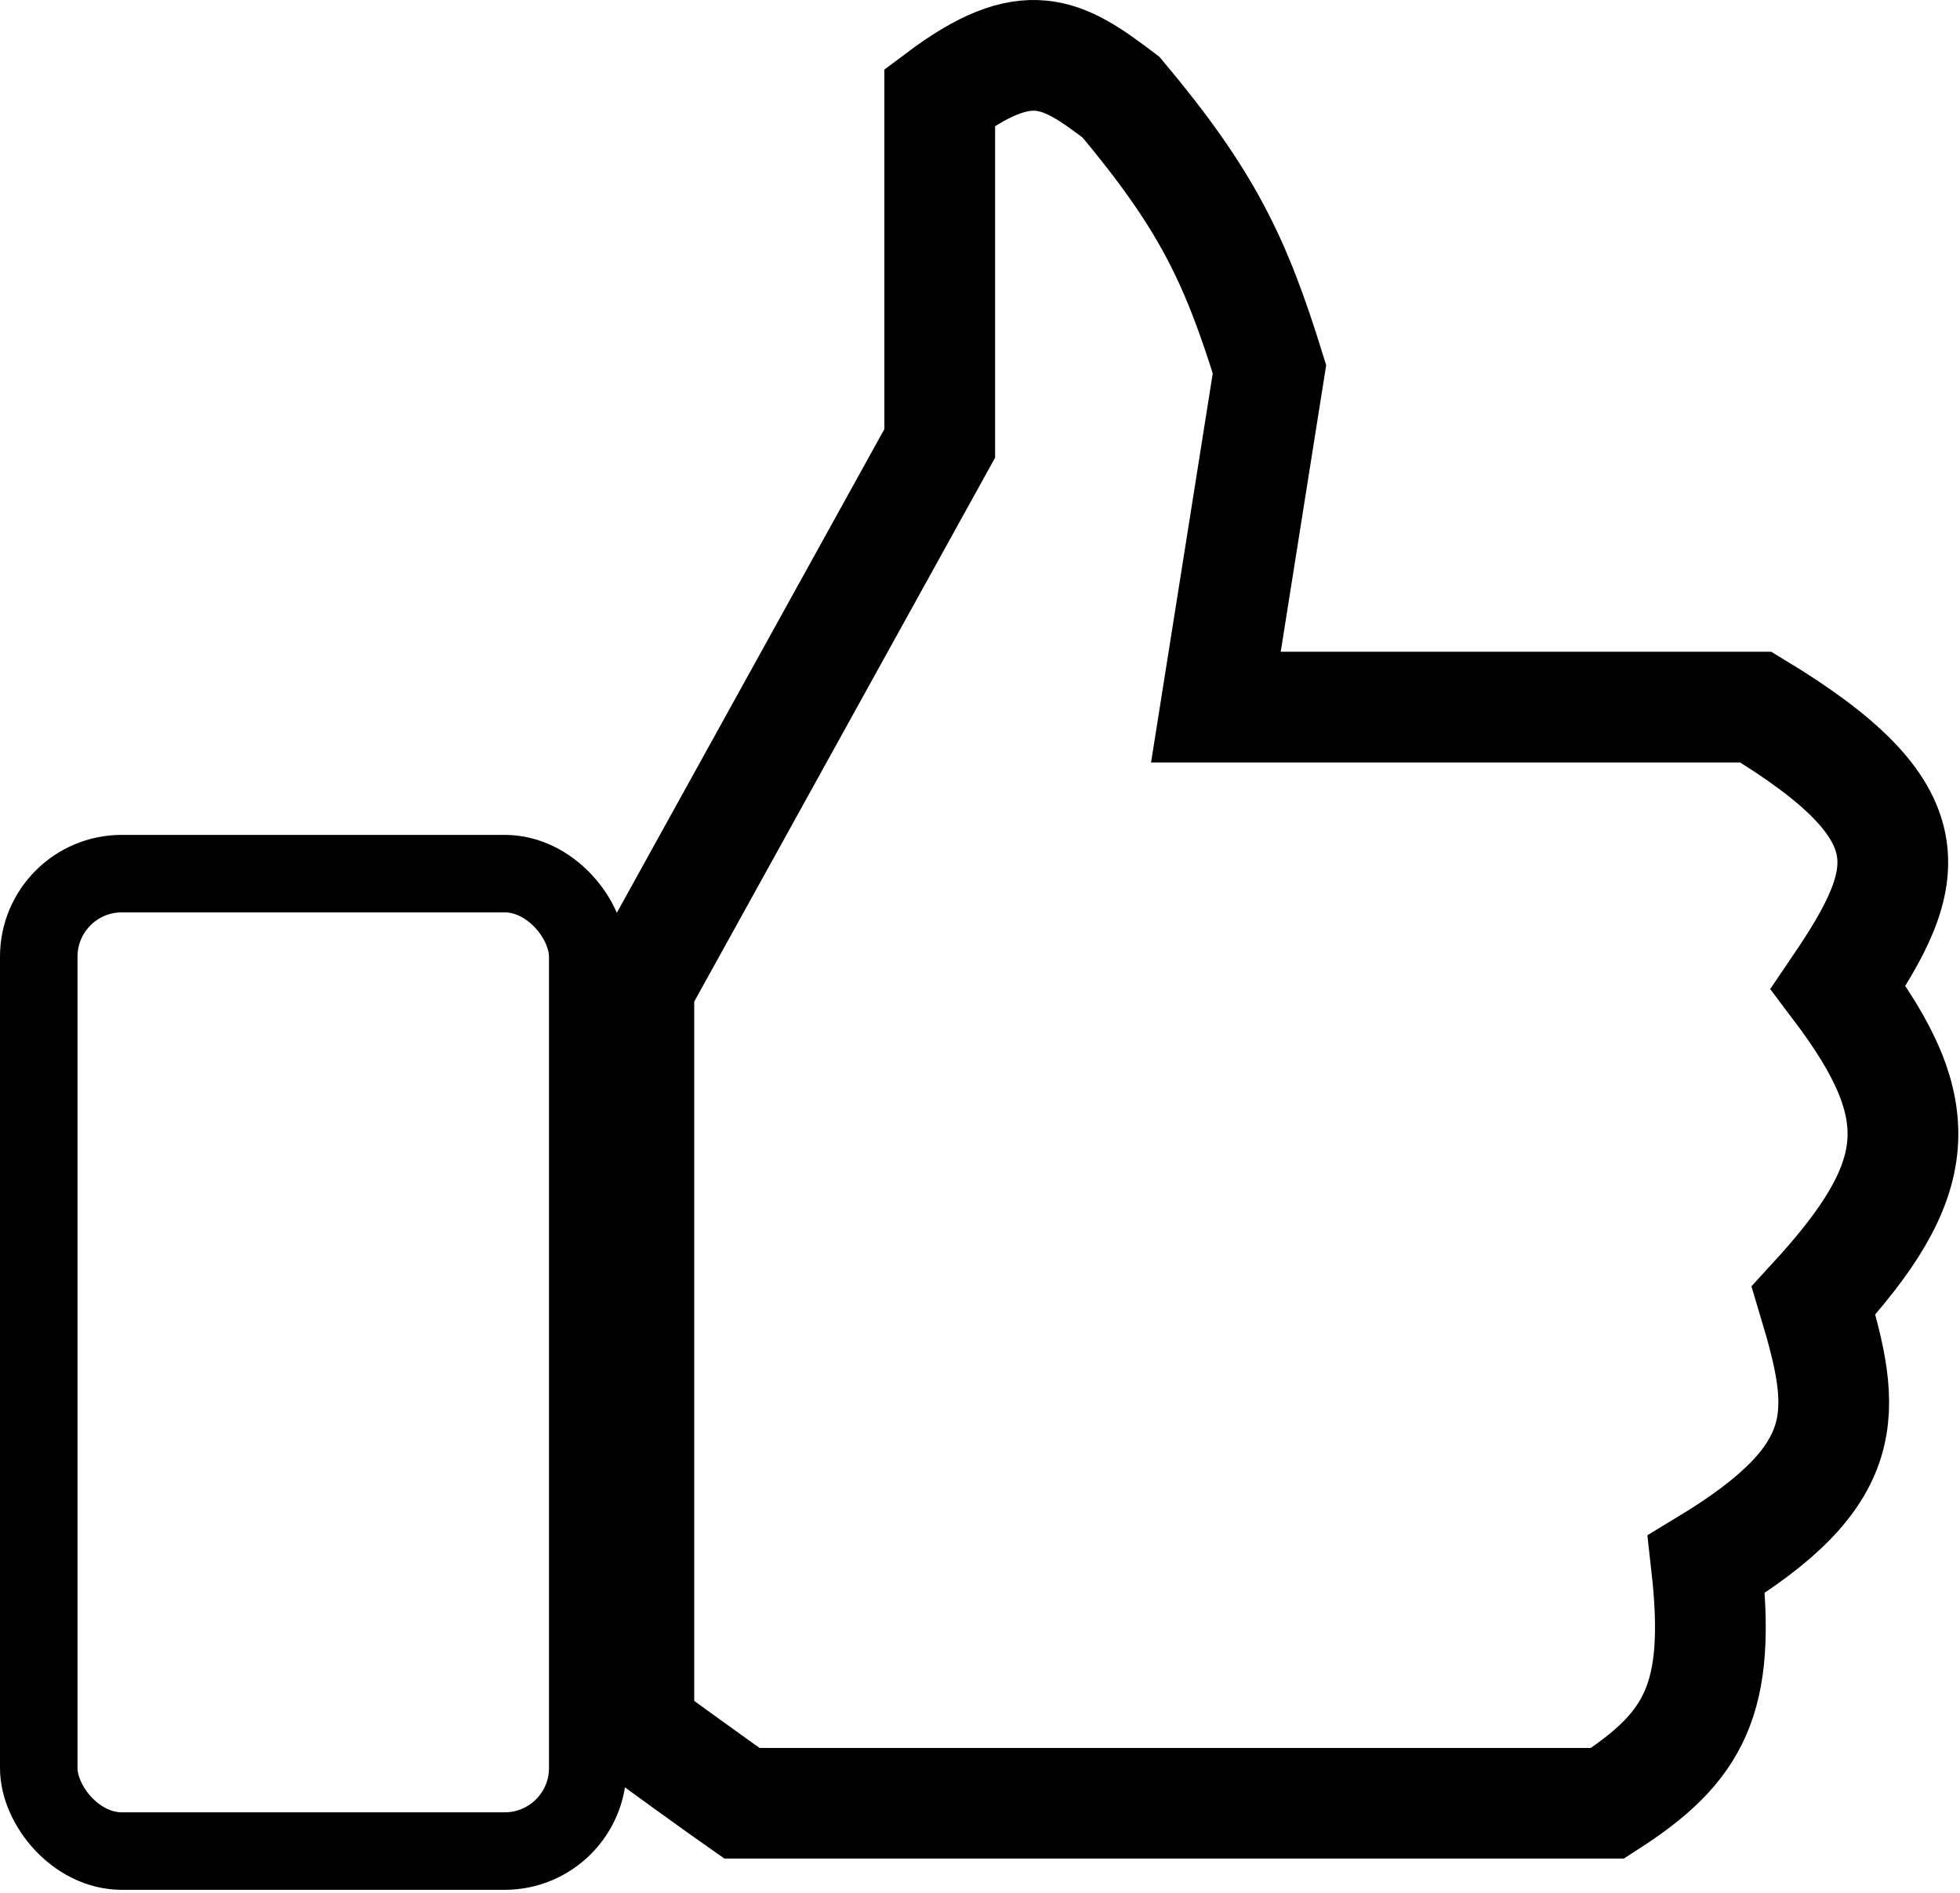 <svg width="177" height="171" viewBox="0 0 177 171" fill="none" xmlns="http://www.w3.org/2000/svg">
<g id="Joinha">
<rect id="Rectangle 3" x="3.5" y="78.909" width="49.576" height="88.286" rx="7.5" stroke="black" stroke-width="7"/>
<path id="Vector 5" d="M84.864 40.049L57.692 89.181V156.179C64.571 161.184 66.998 162.878 66.998 162.878H77.419H145.162C153.063 157.807 155.466 153.421 154.095 141.29C167.495 133.173 166.817 127.613 163.772 117.469C173.803 106.537 174.422 100.345 166.006 89.181C172.894 79.026 174.324 73.4 158.561 63.87H109.802L114.641 33.349C111.58 23.482 109.007 18.058 101.241 8.783C95.884 4.708 92.771 2.854 84.864 8.783V40.049Z" stroke="black" stroke-width="10"/>
</g>
</svg>

